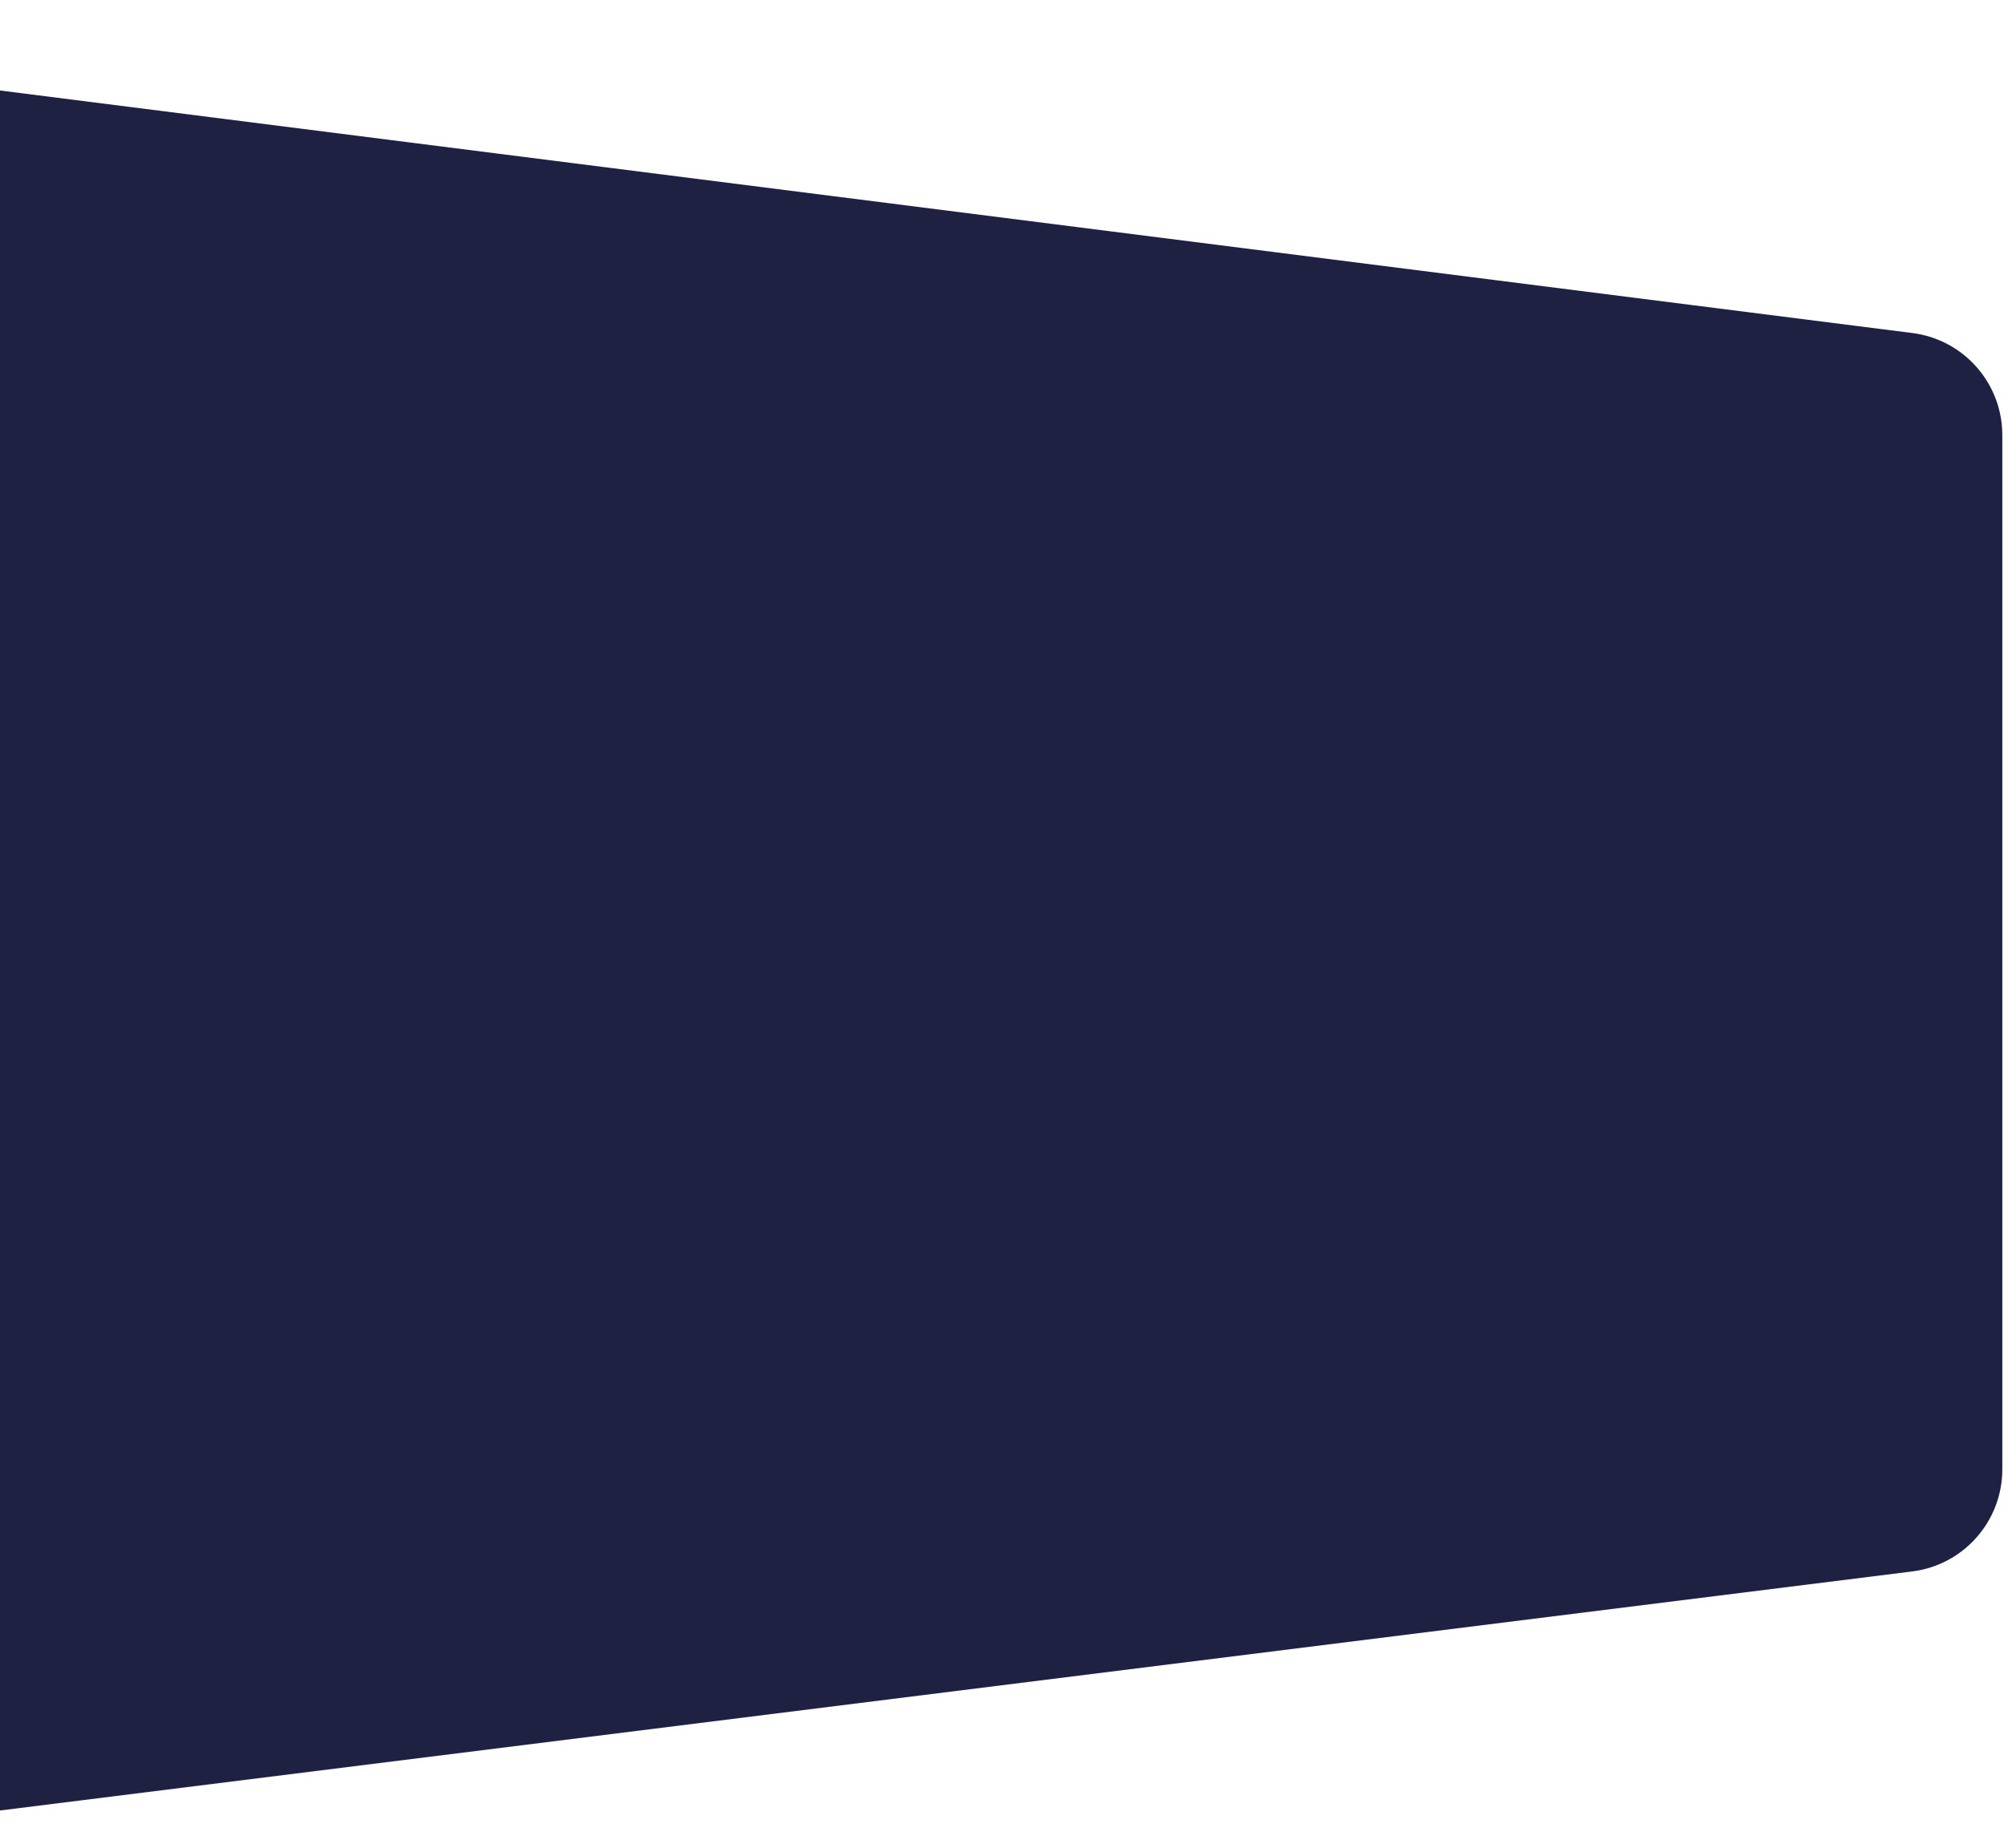 <svg width="654" height="603" fill="none" xmlns="http://www.w3.org/2000/svg"><path d="M-226 .868l850.09 107.796c16.779 2.127 29.358 16.402 29.358 33.316v337.448c0 16.937-12.612 31.223-29.417 33.323L-226 619V.868z" fill="#1F2143"/></svg>